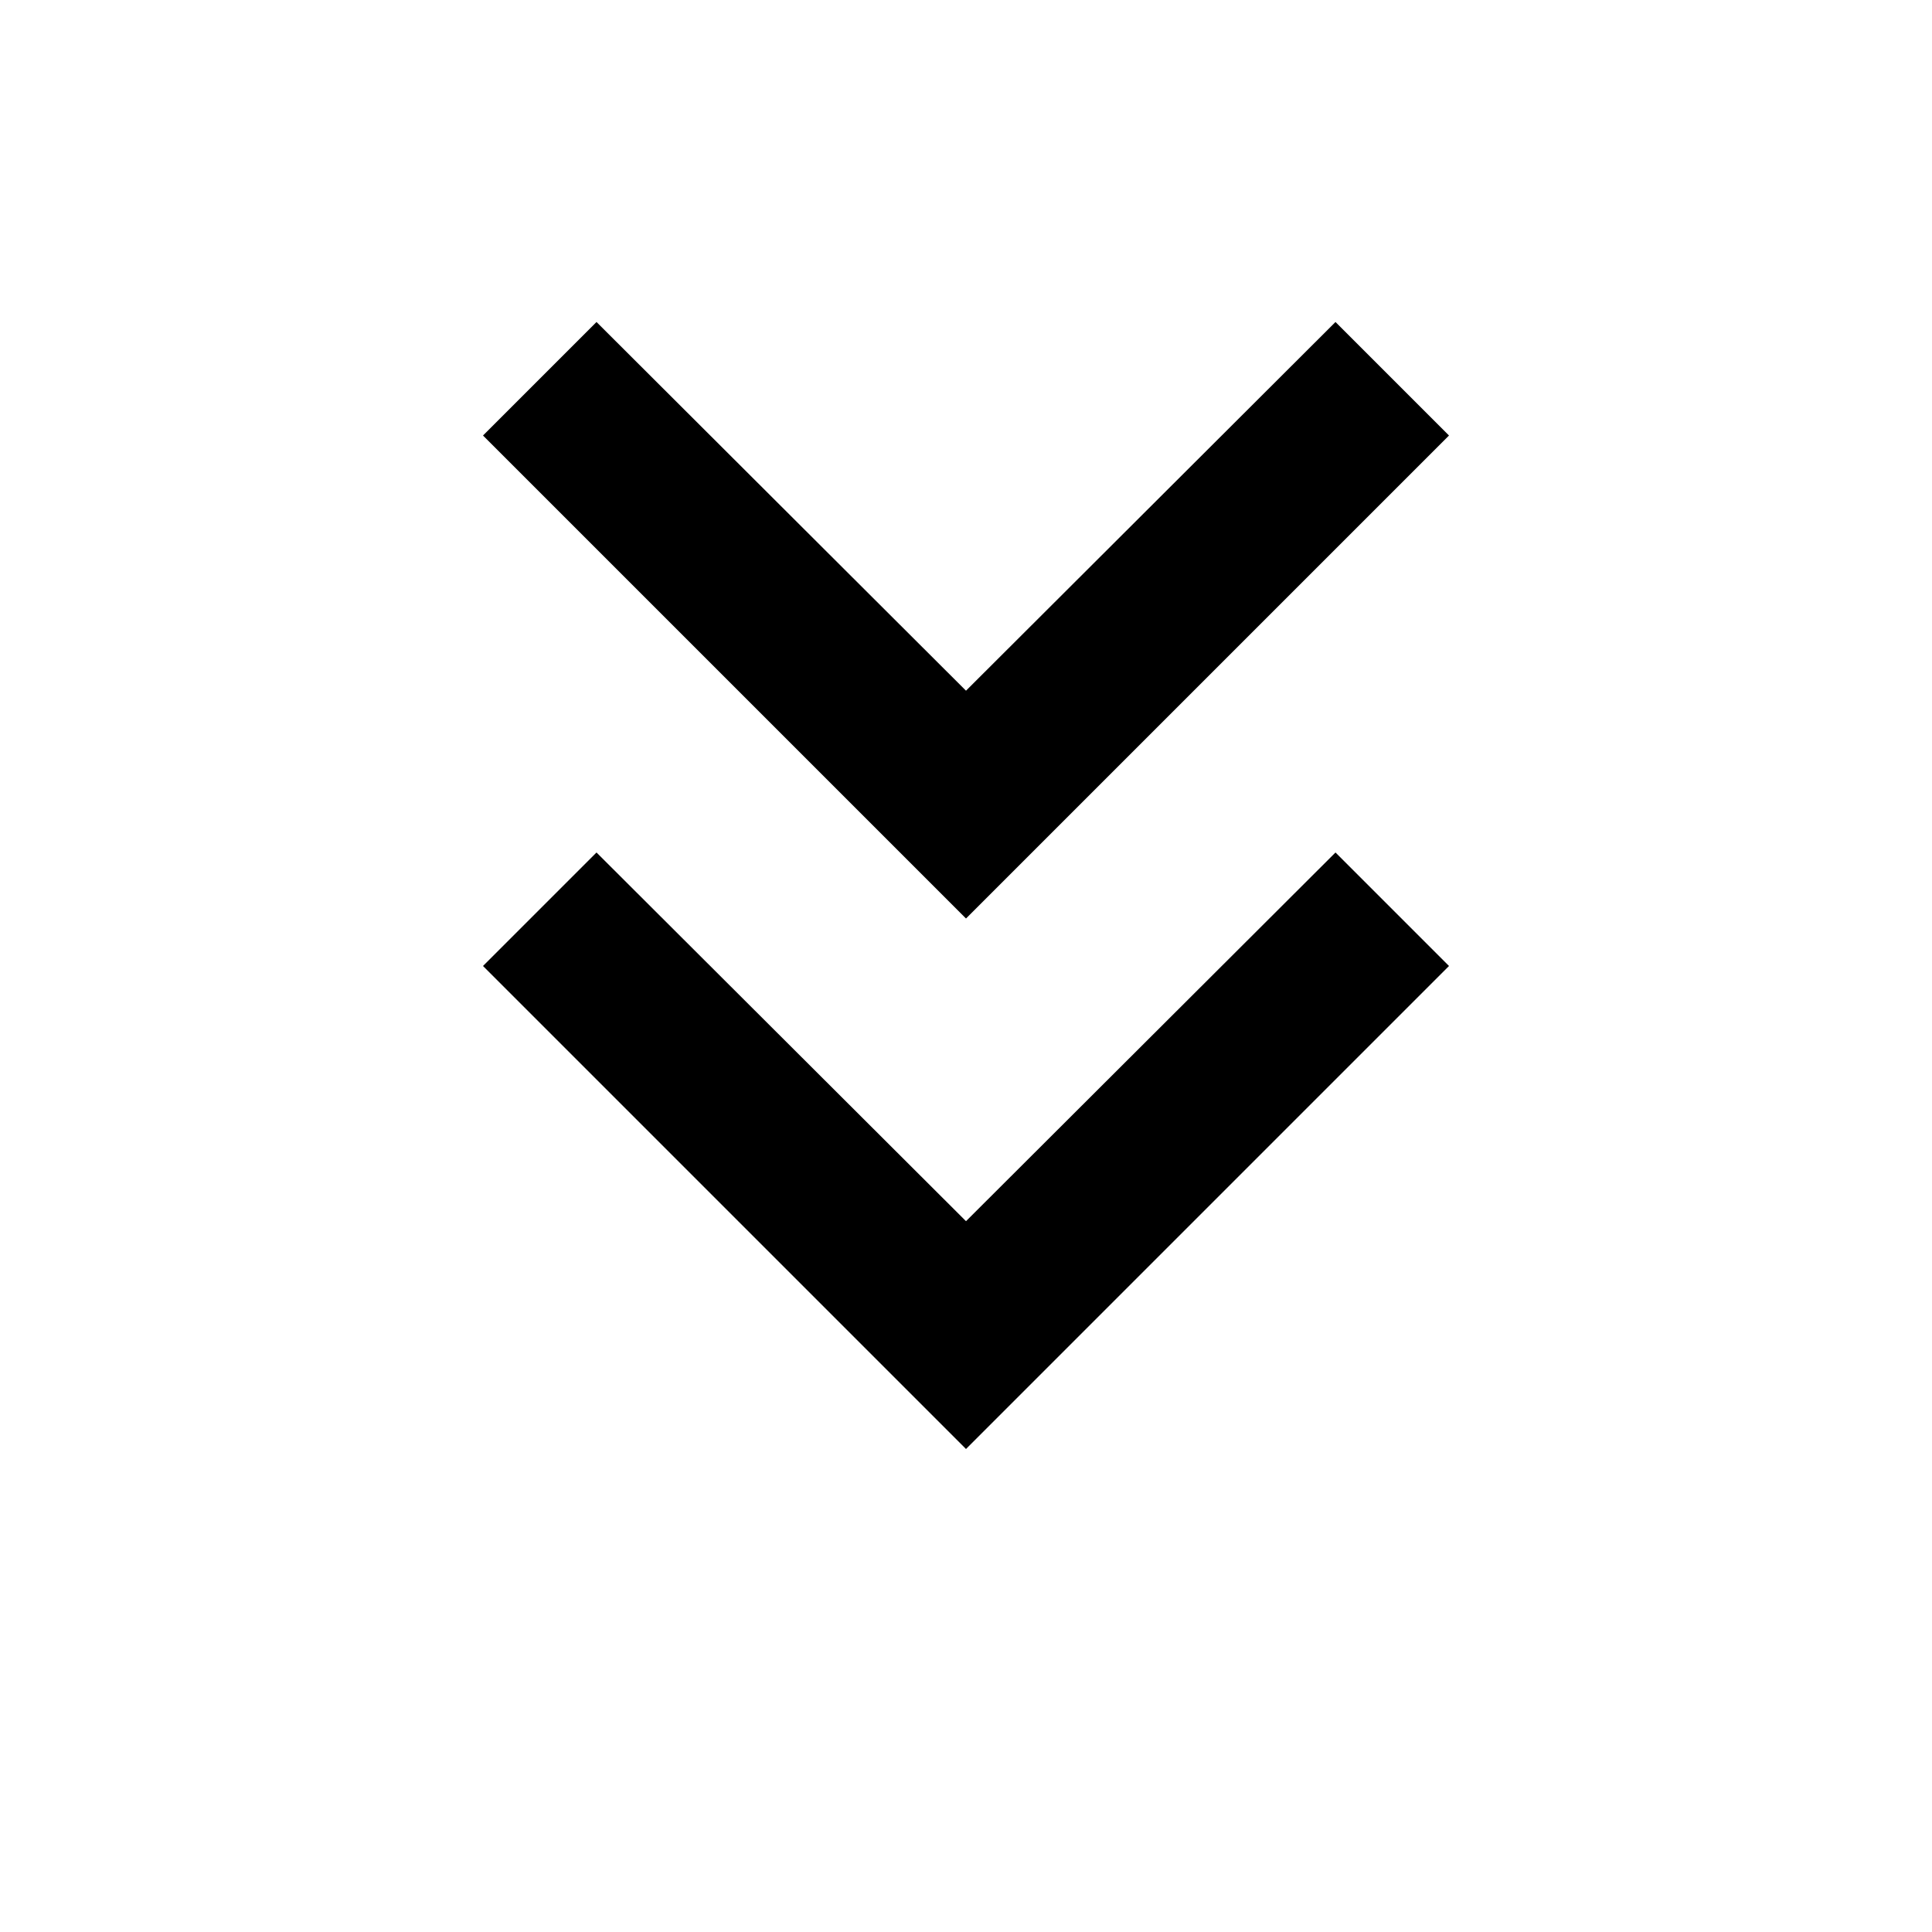 <svg class="MuiSvgIcon-root MuiSvgIcon-fontSizeLarge  css-c1sh5i" focusable="false" aria-hidden="true" viewBox="0 1 24 24" 

data-testid="KeyboardDoubleArrowDownIcon" aria-label="fontSize large"><path d="M18 6.41 16.59 5 12 9.58 7.41 5 6 6.41l6 6z"></path><path d="m18 13-1.41-1.41L12 16.17l-4.59-4.58L6 13l6 6z"></path></svg>